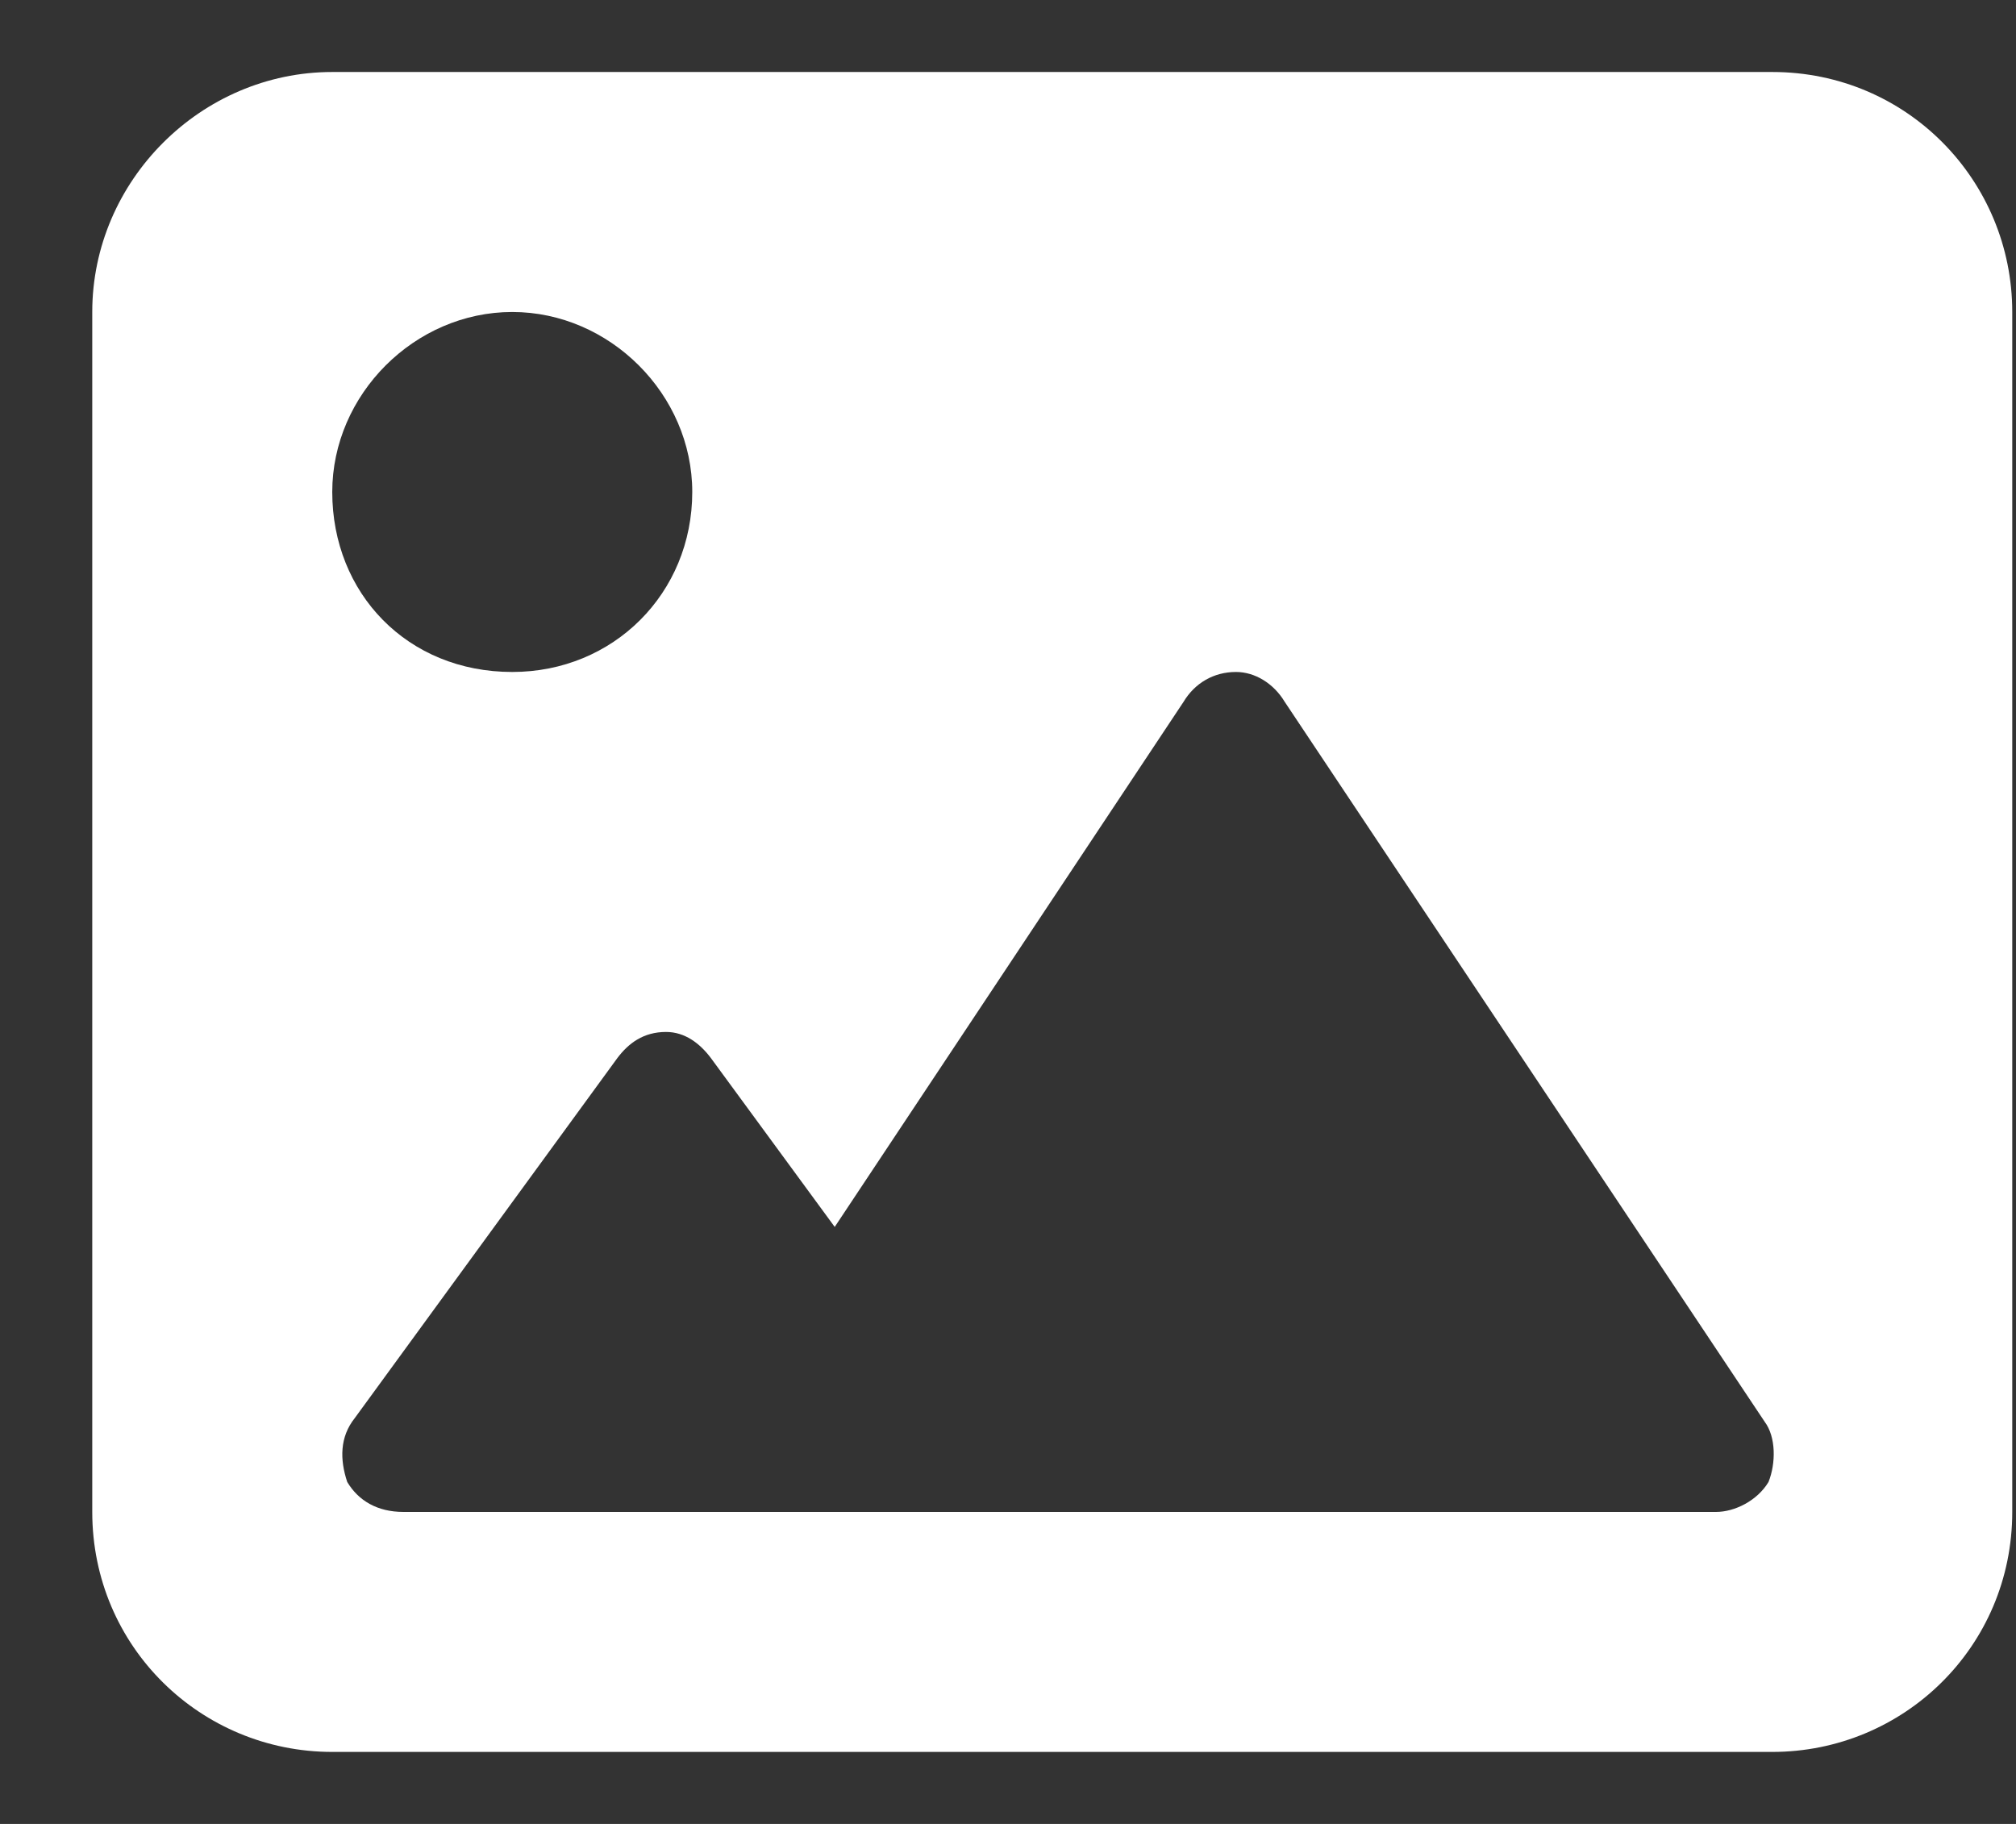 <svg width="21" height="19" viewBox="0 0 21 19" fill="none" xmlns="http://www.w3.org/2000/svg">
<rect x="0" y="0" width="21" height="19" fill="#333333" stroke="none"/>
<path d="M18.461 0.75C19.867 0.75 20.961 1.883 20.961 3.25V15.75C20.961 17.156 19.828 18.25 18.461 18.25H3.461C2.094 18.25 0.961 17.156 0.961 15.75V3.25C0.961 1.883 2.094 0.75 3.461 0.75H18.461ZM5.336 3.25C4.32 3.25 3.461 4.109 3.461 5.125C3.461 6.18 4.242 7 5.336 7C6.391 7 7.211 6.18 7.211 5.125C7.211 4.109 6.352 3.25 5.336 3.25ZM18.422 15.438C18.5 15.242 18.5 14.969 18.383 14.812L13.383 7.312C13.266 7.117 13.07 7 12.875 7C12.641 7 12.445 7.117 12.328 7.312L8.695 12.781L7.406 11.023C7.289 10.867 7.133 10.75 6.938 10.75C6.703 10.75 6.547 10.867 6.43 11.023L3.695 14.773C3.539 14.969 3.539 15.203 3.617 15.438C3.734 15.633 3.93 15.75 4.203 15.75H17.875C18.07 15.75 18.305 15.633 18.422 15.438Z" fill="white"/>
</svg>
